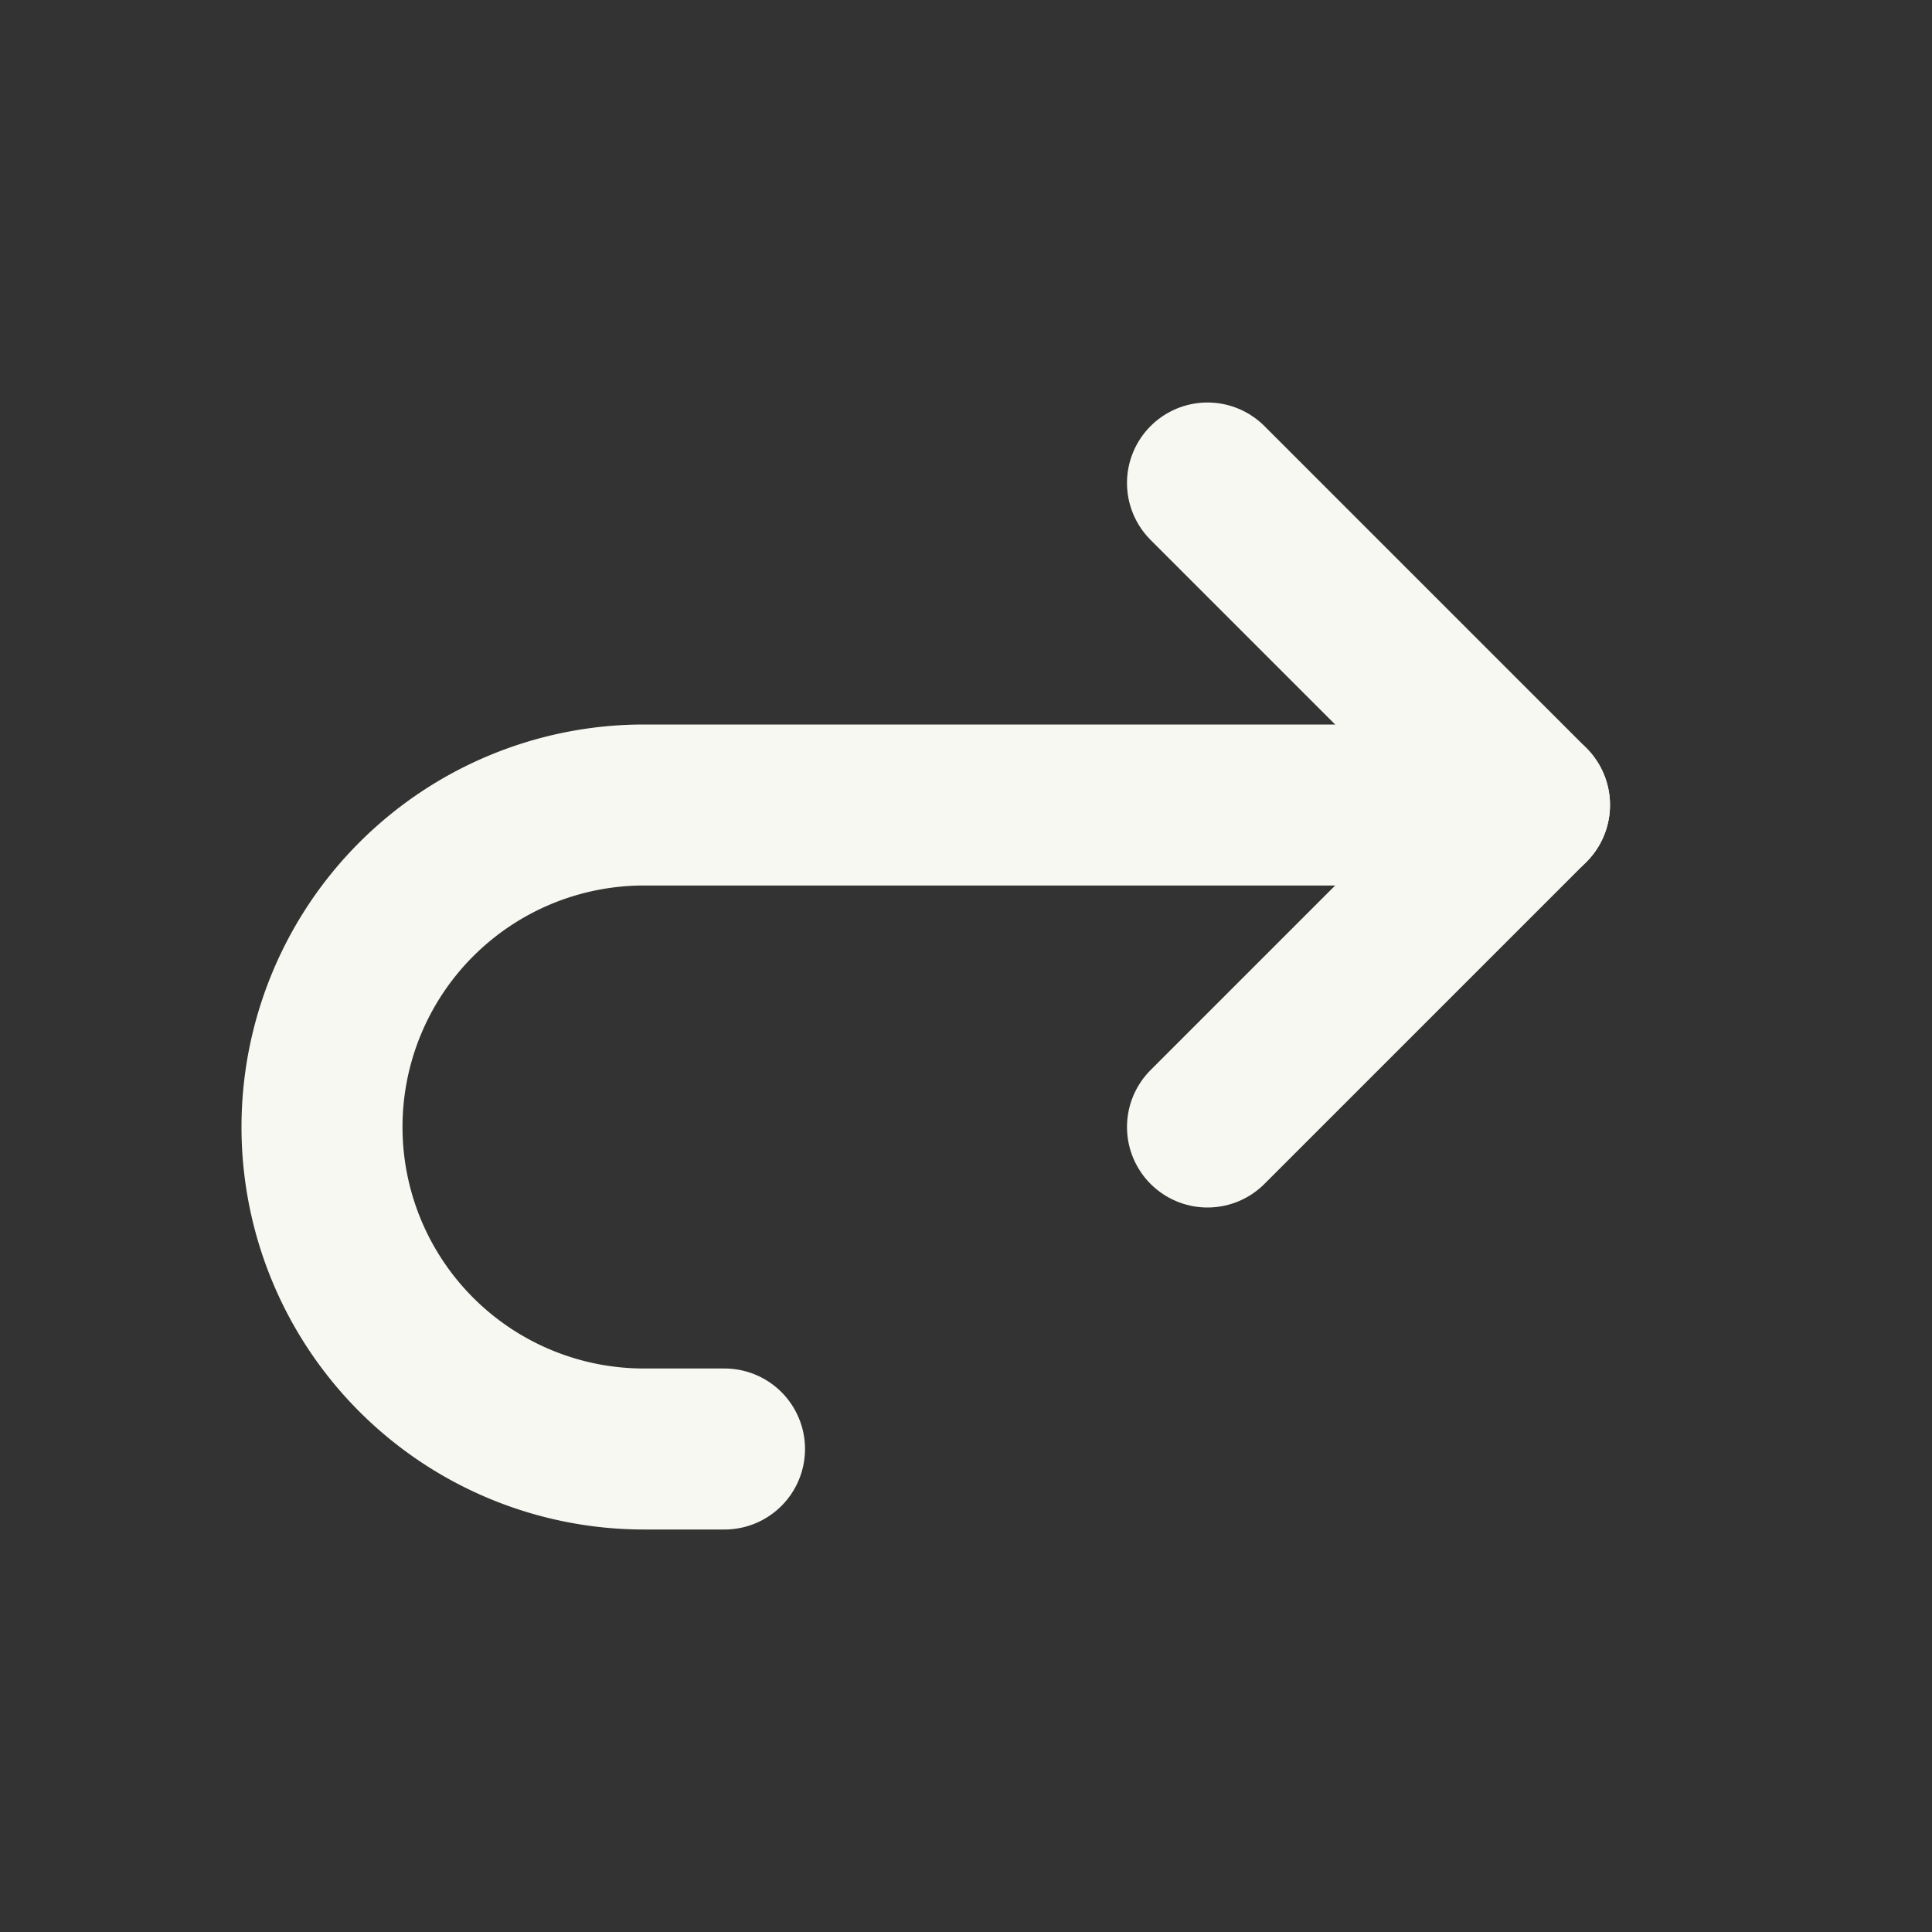 <svg xmlns="http://www.w3.org/2000/svg" viewBox="0 0 24 24"><rect x="0" y="0" width="24" height="24" fill="#333333" stroke="none"/><g id="Buttons"><path d="M0,0H24V24H0Z" fill="none"/><path d="M15,14l4-4L15,6" fill="none" stroke="#f8f8f2" stroke-linecap="round" stroke-linejoin="round" stroke-width="2"/><path d="M19,10H8a4,4,0,0,0,0,8H9" fill="none" stroke="#f8f8f2" stroke-linecap="round" stroke-linejoin="round" stroke-width="2"/></g></svg>